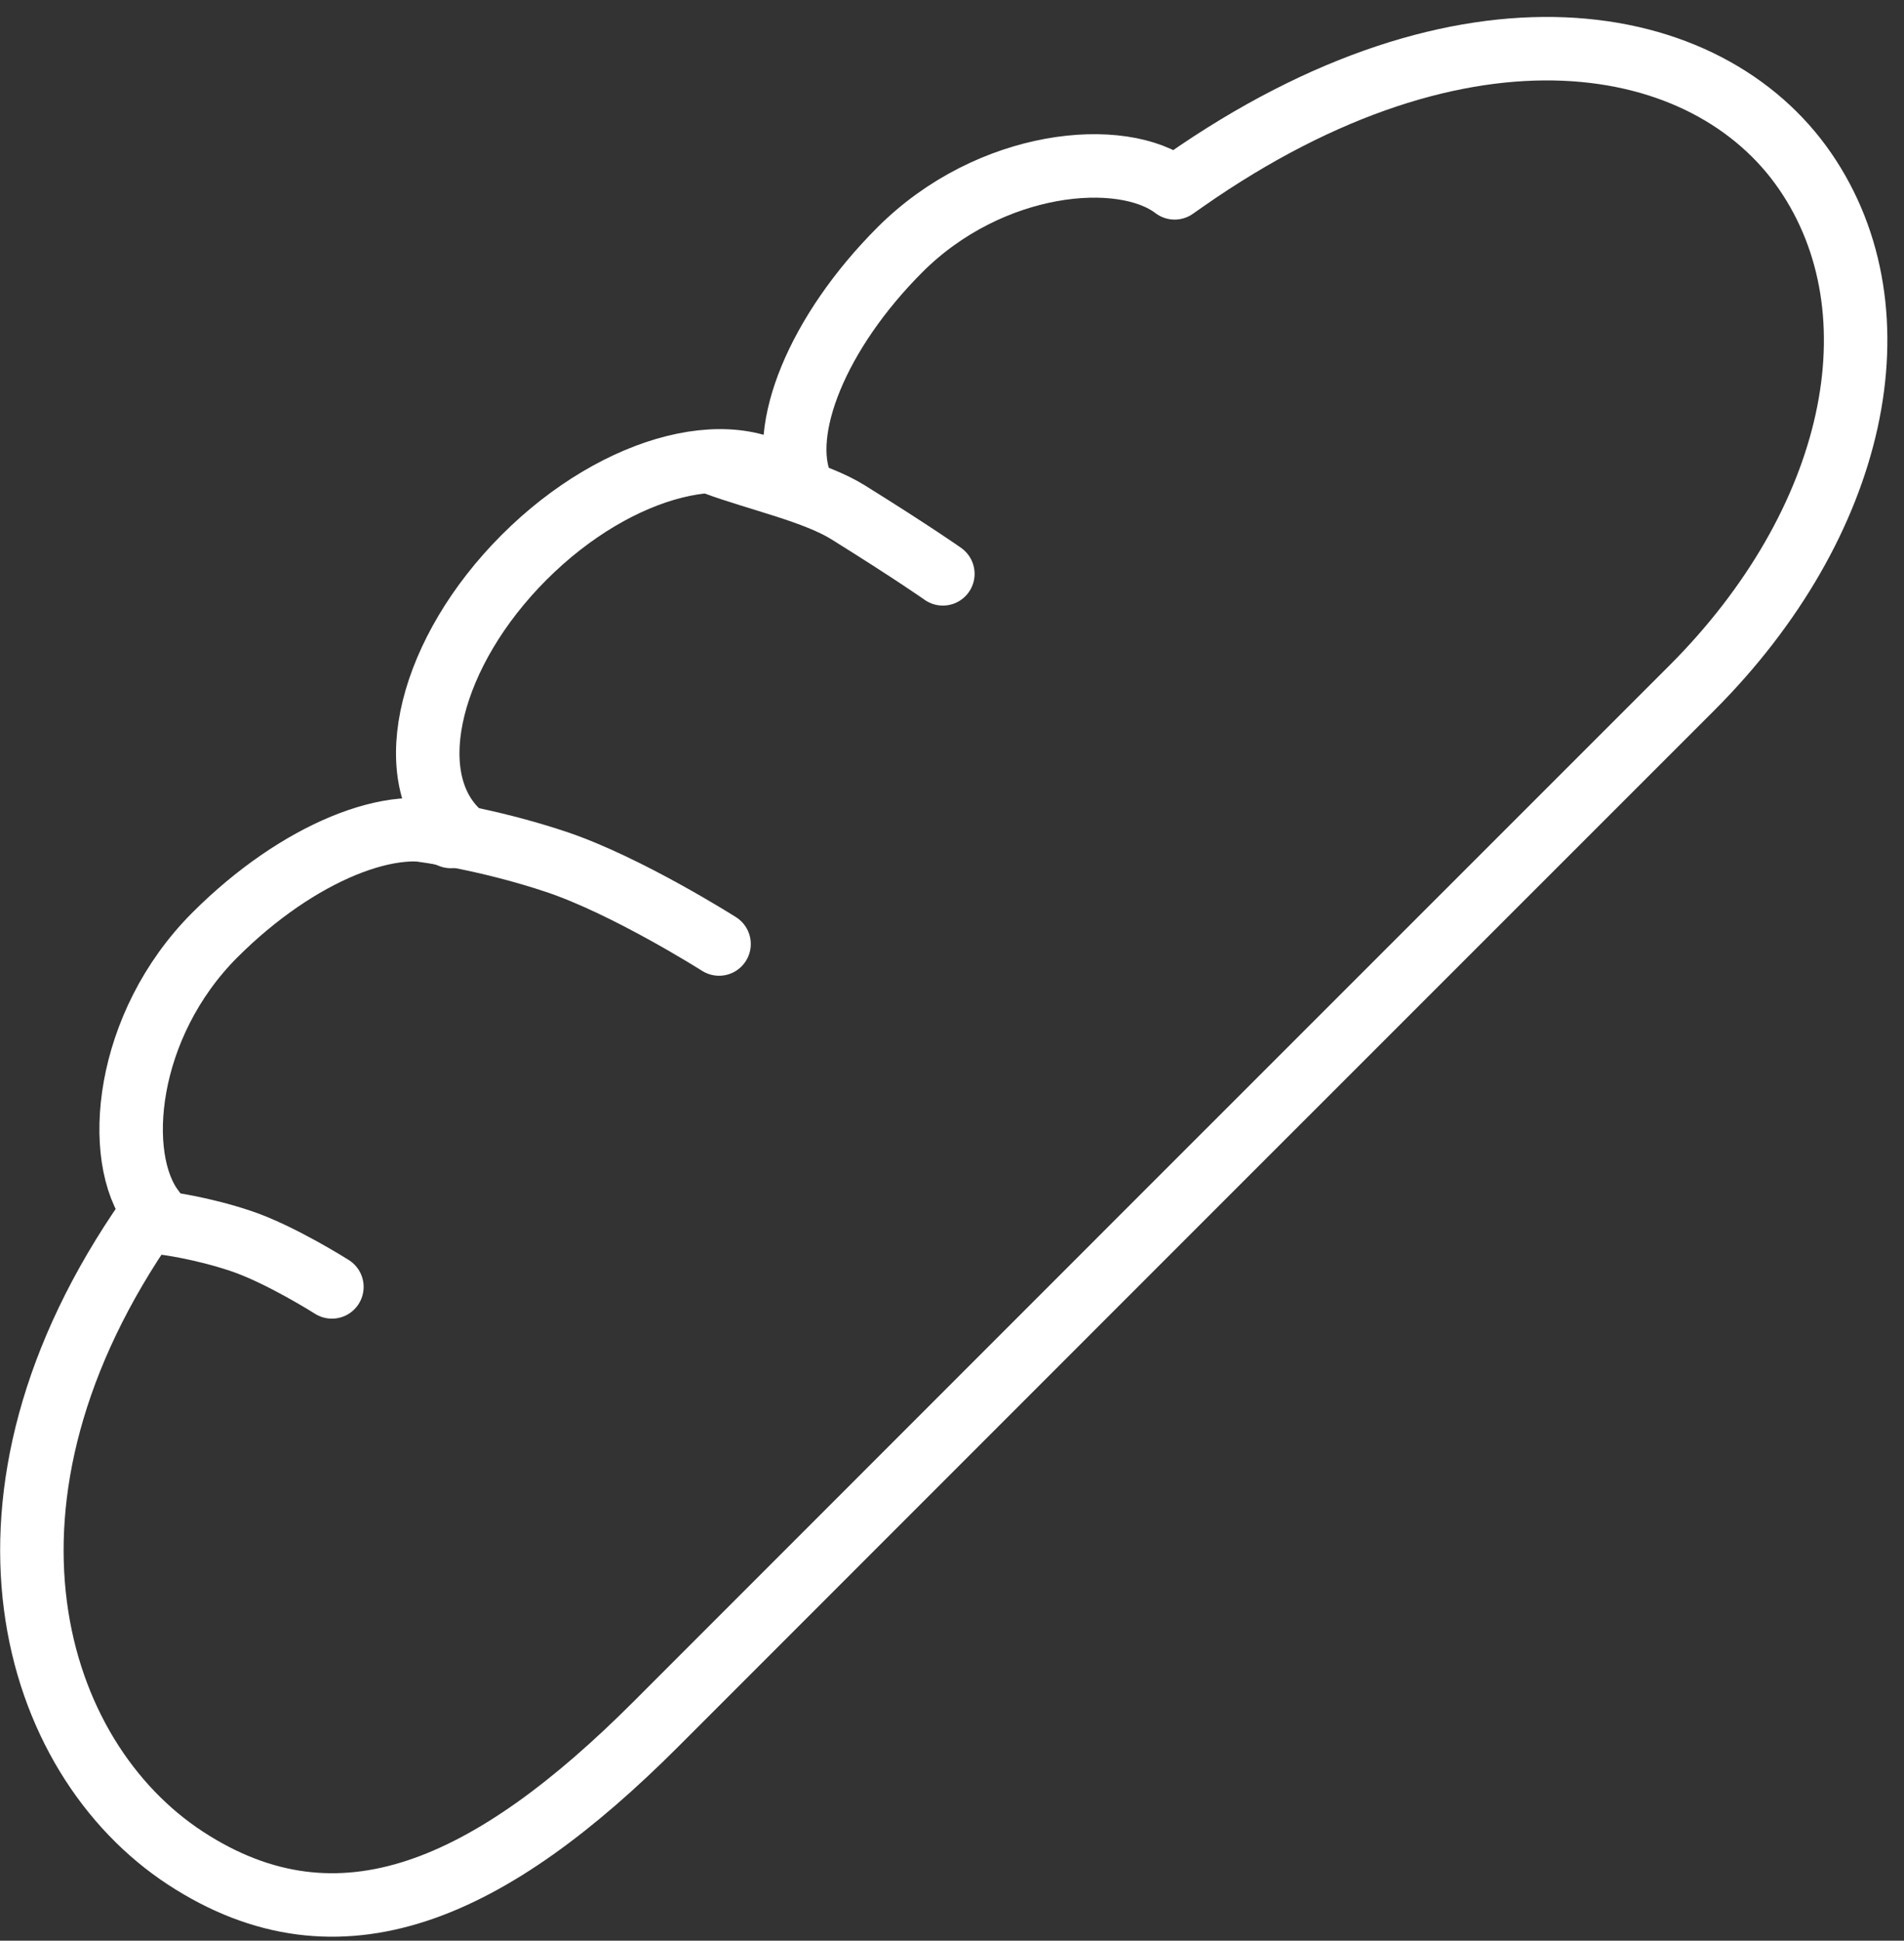 <?xml version="1.0" encoding="UTF-8"?>
<svg width="105px" height="107px" viewBox="0 0 105 107" version="1.1" xmlns="http://www.w3.org/2000/svg" xmlns:xlink="http://www.w3.org/1999/xlink">
    <rect x="0" y="0" width="105" height="107" fill="#333333" stroke="none"/>
    <!-- Generator: Sketch 46.2 (44496) - http://www.bohemiancoding.com/sketch -->
    <title>food-52</title>
    <desc>Created with Sketch.</desc>
    <defs></defs>
    <g id="ALL" stroke="none" stroke-width="1" fill="none" fill-rule="evenodd" stroke-linecap="round" stroke-linejoin="round">
        <g id="Secondary" transform="translate(-1907, -6565)" stroke="#FFFFFF" stroke-width="3.5">
            <g id="food-52" transform="translate(1908, 6567)">
                <path d="M7.462,64.722 C7.376,64.846 7.289,64.97 7.201,65.095 C-3.667,80.631 0.728,94.9 9.236,100.453 C17.745,106.006 26.084,102.146 35.168,93.062 C35.325,92.905 35.48,92.746 35.638,92.592 L63.724,64.5 L91.816,36.414 C91.971,36.256 92.129,36.101 92.286,35.944 C101.37,26.86 103.912,15.246 98.548,7.437 C93.184,-0.372 79.856,-2.891 64.319,7.977 C64.137,8.104 63.957,8.231 63.777,8.357 C60.87,6.137 53.592,6.808 48.631,11.768 C44.073,16.327 41.899,21.754 43.199,24.77 C43.121,24.843 43.044,24.916 42.966,24.989 C42.963,24.986 42.96,24.983 42.957,24.979 C39.835,21.858 33.096,23.535 27.905,28.726 C22.715,33.916 21.037,40.655 24.159,43.777 C24.163,43.78 24.166,43.784 24.17,43.787 C24.067,43.898 23.964,44.008 23.861,44.119 C20.846,42.812 15.414,44.986 10.851,49.548 C5.875,54.524 5.216,61.835 7.462,64.722 L7.462,64.722 Z" id="Layer-1"></path>
                <path d="M26.891,38.905 C26.891,38.905 29.05,41.681 30.888,45.364 C32.726,49.046 34.038,54.92 34.038,54.92" id="Layer-2" transform="translate(30.464, 46.912) rotate(-45) translate(-30.464, -46.912) "></path>
                <path d="M10.725,62.72 C10.725,62.72 11.933,64.273 12.96,66.332 C13.988,68.392 14.722,71.677 14.722,71.677" id="Layer-3" transform="translate(12.724, 67.199) rotate(-45) translate(-12.724, -67.199) "></path>
                <path d="M42.43,20.01 C43.522,22.368 45.226,25.003 45.713,27.1 C46.689,31.308 47.008,33.187 47.008,33.187" id="Layer-4" transform="translate(44.719, 26.599) rotate(-45) translate(-44.719, -26.599) "></path>
            </g>
        </g>
    </g>
</svg>